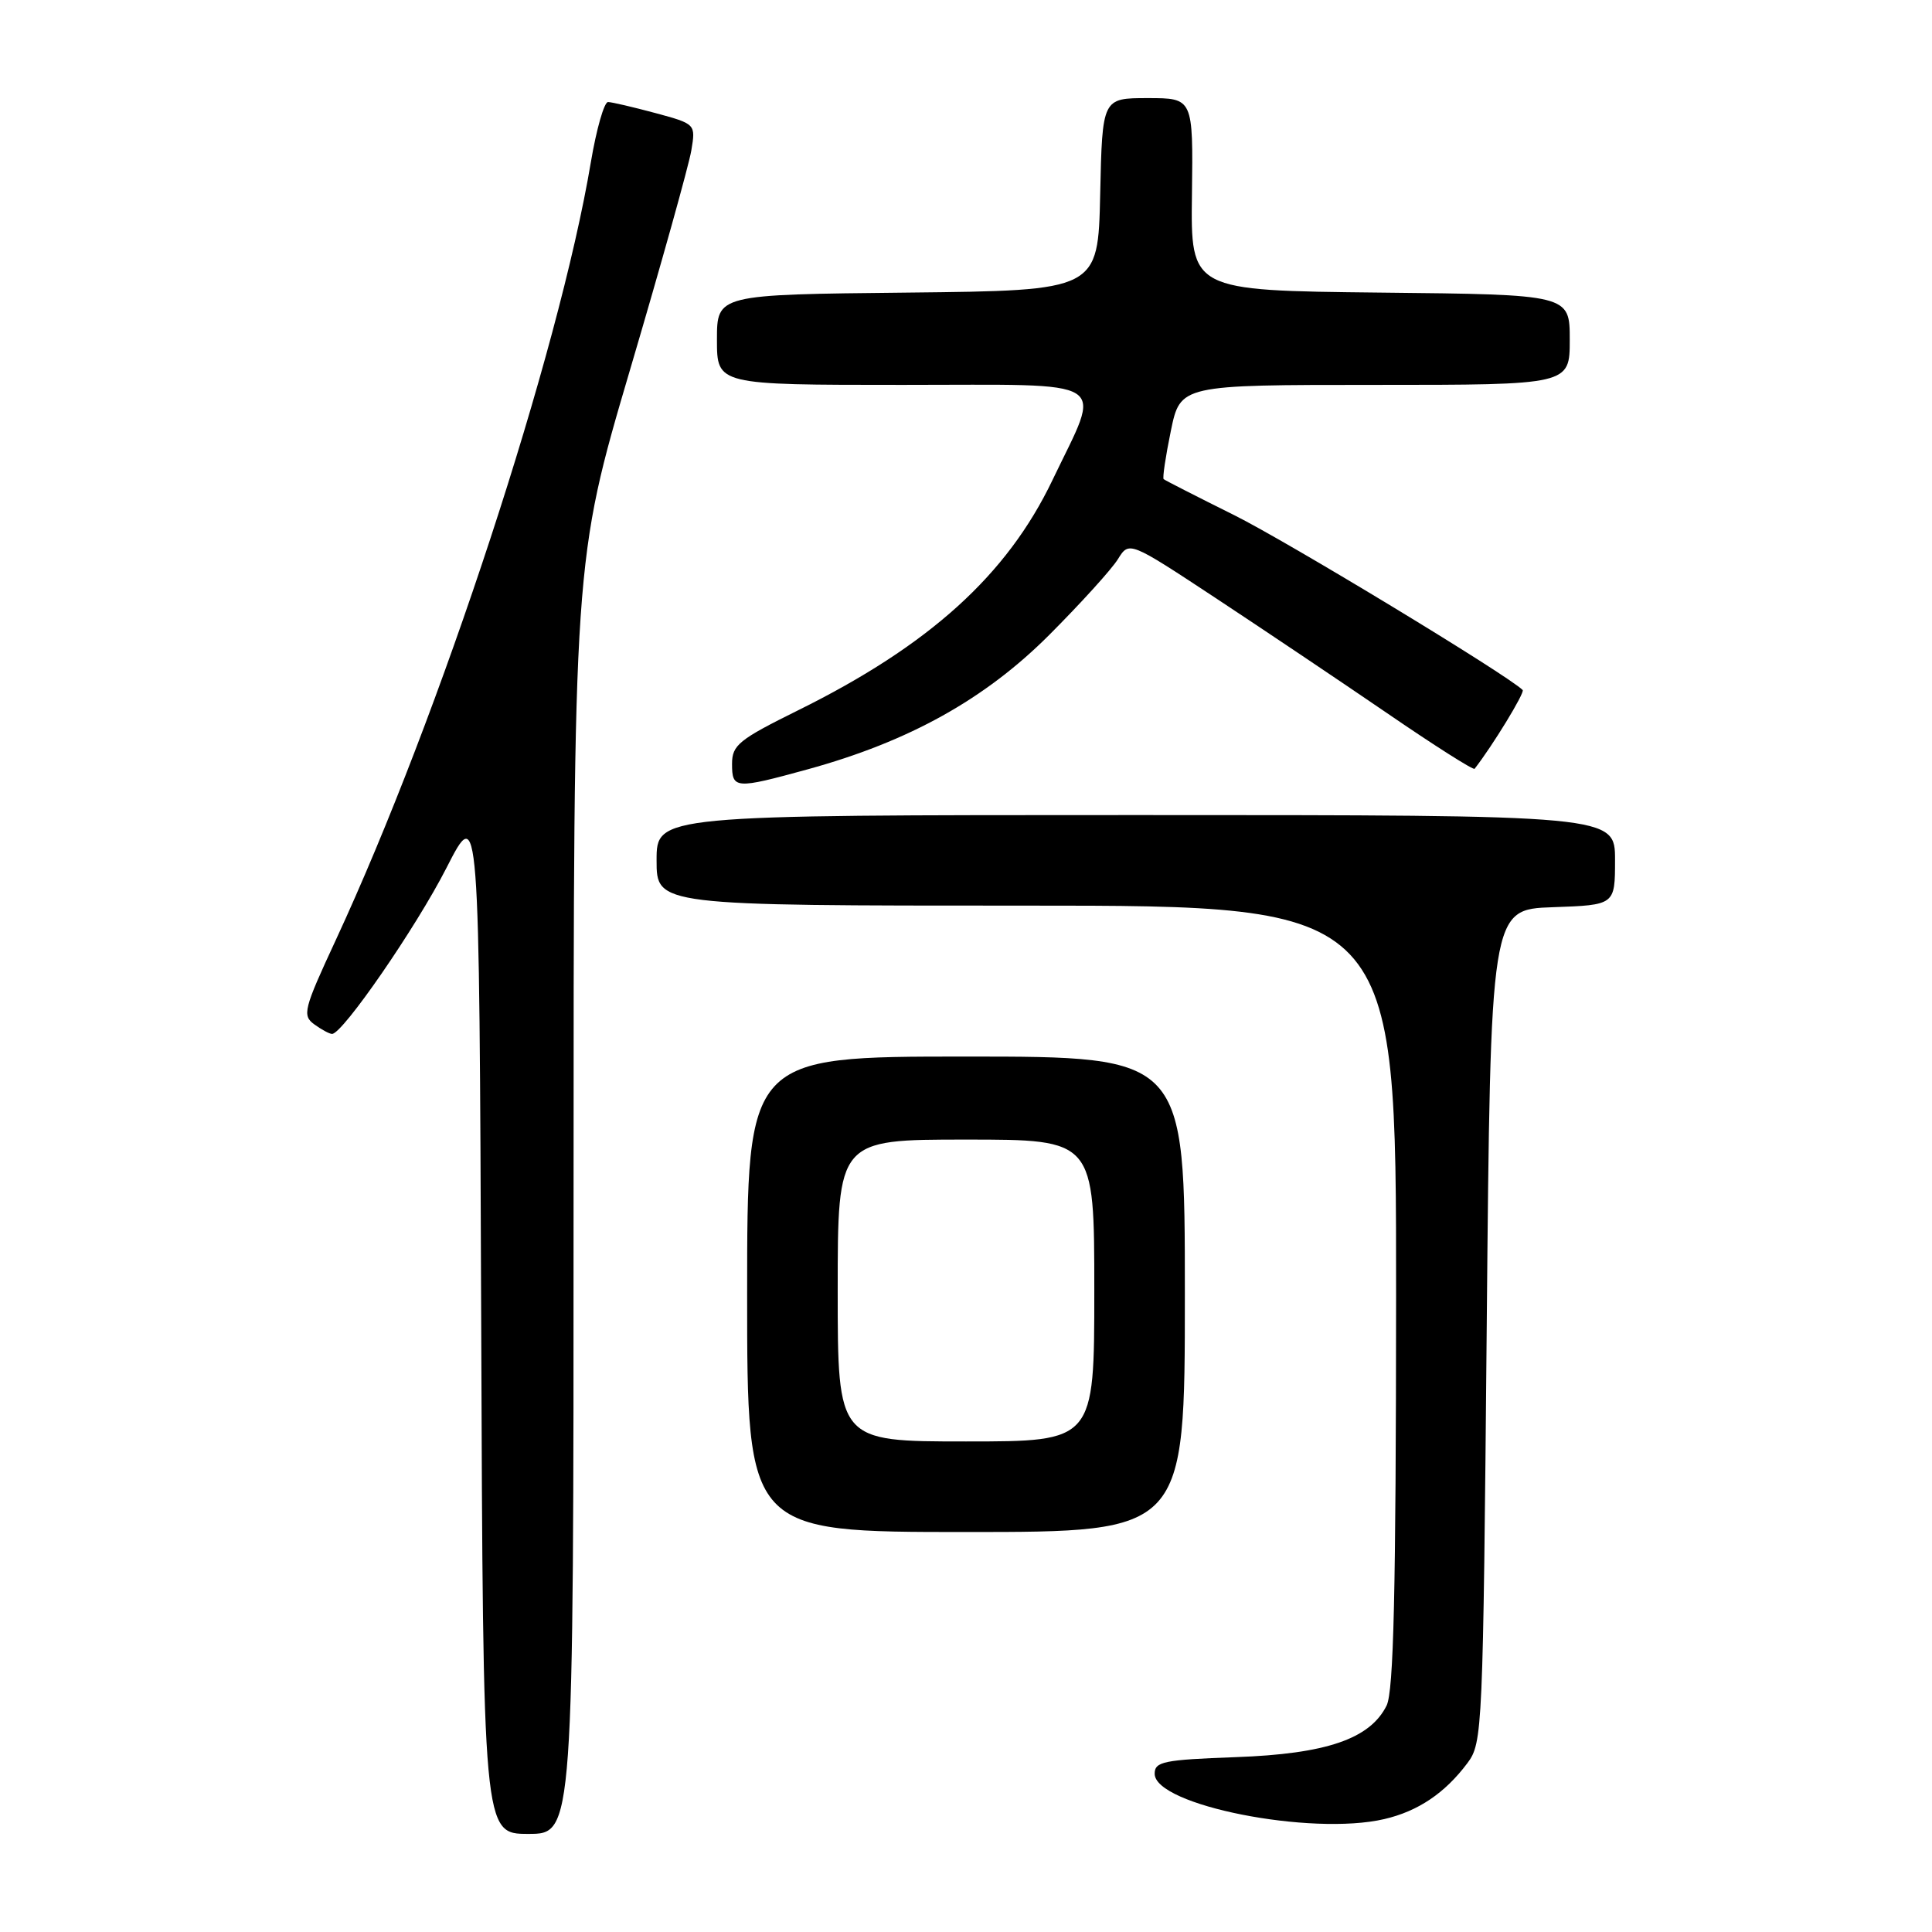 <?xml version="1.0" encoding="UTF-8" standalone="no"?>
<!DOCTYPE svg PUBLIC "-//W3C//DTD SVG 1.1//EN" "http://www.w3.org/Graphics/SVG/1.1/DTD/svg11.dtd" >
<svg xmlns="http://www.w3.org/2000/svg" xmlns:xlink="http://www.w3.org/1999/xlink" version="1.1" viewBox="0 0 256 256">
 <g >
 <path fill="currentColor"
d=" M 76.00 158.69 C 76.00 74.37 76.00 74.37 83.50 48.94 C 87.63 34.95 91.27 21.91 91.60 19.96 C 92.19 16.43 92.19 16.43 86.84 14.98 C 83.90 14.19 81.08 13.53 80.57 13.52 C 80.06 13.51 79.03 17.10 78.29 21.50 C 74.05 46.79 58.30 94.81 44.48 124.59 C 40.23 133.74 40.03 134.55 41.64 135.73 C 42.60 136.43 43.66 137.00 44.00 137.00 C 45.40 137.00 55.14 122.88 59.16 115.00 C 63.50 106.50 63.50 106.50 63.76 174.75 C 64.01 243.00 64.01 243.00 70.01 243.00 C 76.00 243.00 76.00 243.00 76.00 158.69 Z  M 183.42 241.04 C 187.90 240.00 191.46 237.60 194.44 233.62 C 196.45 230.93 196.51 229.45 197.00 175.68 C 197.50 120.50 197.50 120.50 205.75 120.21 C 214.00 119.92 214.00 119.92 214.00 113.96 C 214.00 108.00 214.00 108.00 150.50 108.00 C 87.00 108.00 87.00 108.00 87.00 114.00 C 87.00 120.00 87.00 120.00 136.00 120.00 C 185.00 120.00 185.00 120.00 184.99 171.75 C 184.97 210.97 184.67 224.11 183.73 226.00 C 181.53 230.42 175.73 232.40 163.75 232.83 C 154.19 233.18 153.00 233.42 153.00 235.03 C 153.00 239.20 173.70 243.30 183.42 241.04 Z  M 157.00 171.50 C 157.00 140.00 157.00 140.00 128.00 140.00 C 99.00 140.00 99.00 140.00 99.00 171.50 C 99.00 203.00 99.00 203.00 128.00 203.00 C 157.00 203.00 157.00 203.00 157.00 171.50 Z  M 107.02 101.94 C 120.46 98.25 130.53 92.64 139.04 84.12 C 143.22 79.93 147.31 75.42 148.13 74.09 C 149.62 71.69 149.62 71.69 161.06 79.23 C 167.35 83.38 177.58 90.25 183.80 94.50 C 190.01 98.76 195.23 102.07 195.39 101.87 C 197.74 98.87 202.09 91.75 201.76 91.43 C 199.80 89.47 170.60 71.77 163.50 68.24 C 158.55 65.78 154.36 63.64 154.19 63.49 C 154.02 63.34 154.45 60.46 155.14 57.11 C 156.40 51.00 156.40 51.00 182.20 51.00 C 208.00 51.00 208.00 51.00 208.00 45.02 C 208.00 39.03 208.00 39.03 182.89 38.77 C 157.77 38.50 157.77 38.50 157.94 25.75 C 158.10 13.00 158.10 13.00 152.08 13.00 C 146.06 13.00 146.06 13.00 145.78 25.75 C 145.50 38.50 145.50 38.50 120.25 38.77 C 95.00 39.03 95.00 39.03 95.00 45.02 C 95.00 51.00 95.00 51.00 119.61 51.00 C 147.83 51.00 146.04 49.86 139.46 63.61 C 133.44 76.20 123.14 85.52 105.75 94.12 C 97.89 98.01 97.00 98.73 97.00 101.22 C 97.00 104.55 97.41 104.58 107.02 101.94 Z  M 111.00 171.00 C 111.00 151.00 111.00 151.00 128.00 151.00 C 145.00 151.00 145.00 151.00 145.00 171.00 C 145.00 191.00 145.00 191.00 128.00 191.00 C 111.00 191.00 111.00 191.00 111.00 171.00 Z "/>
</g>
</svg>